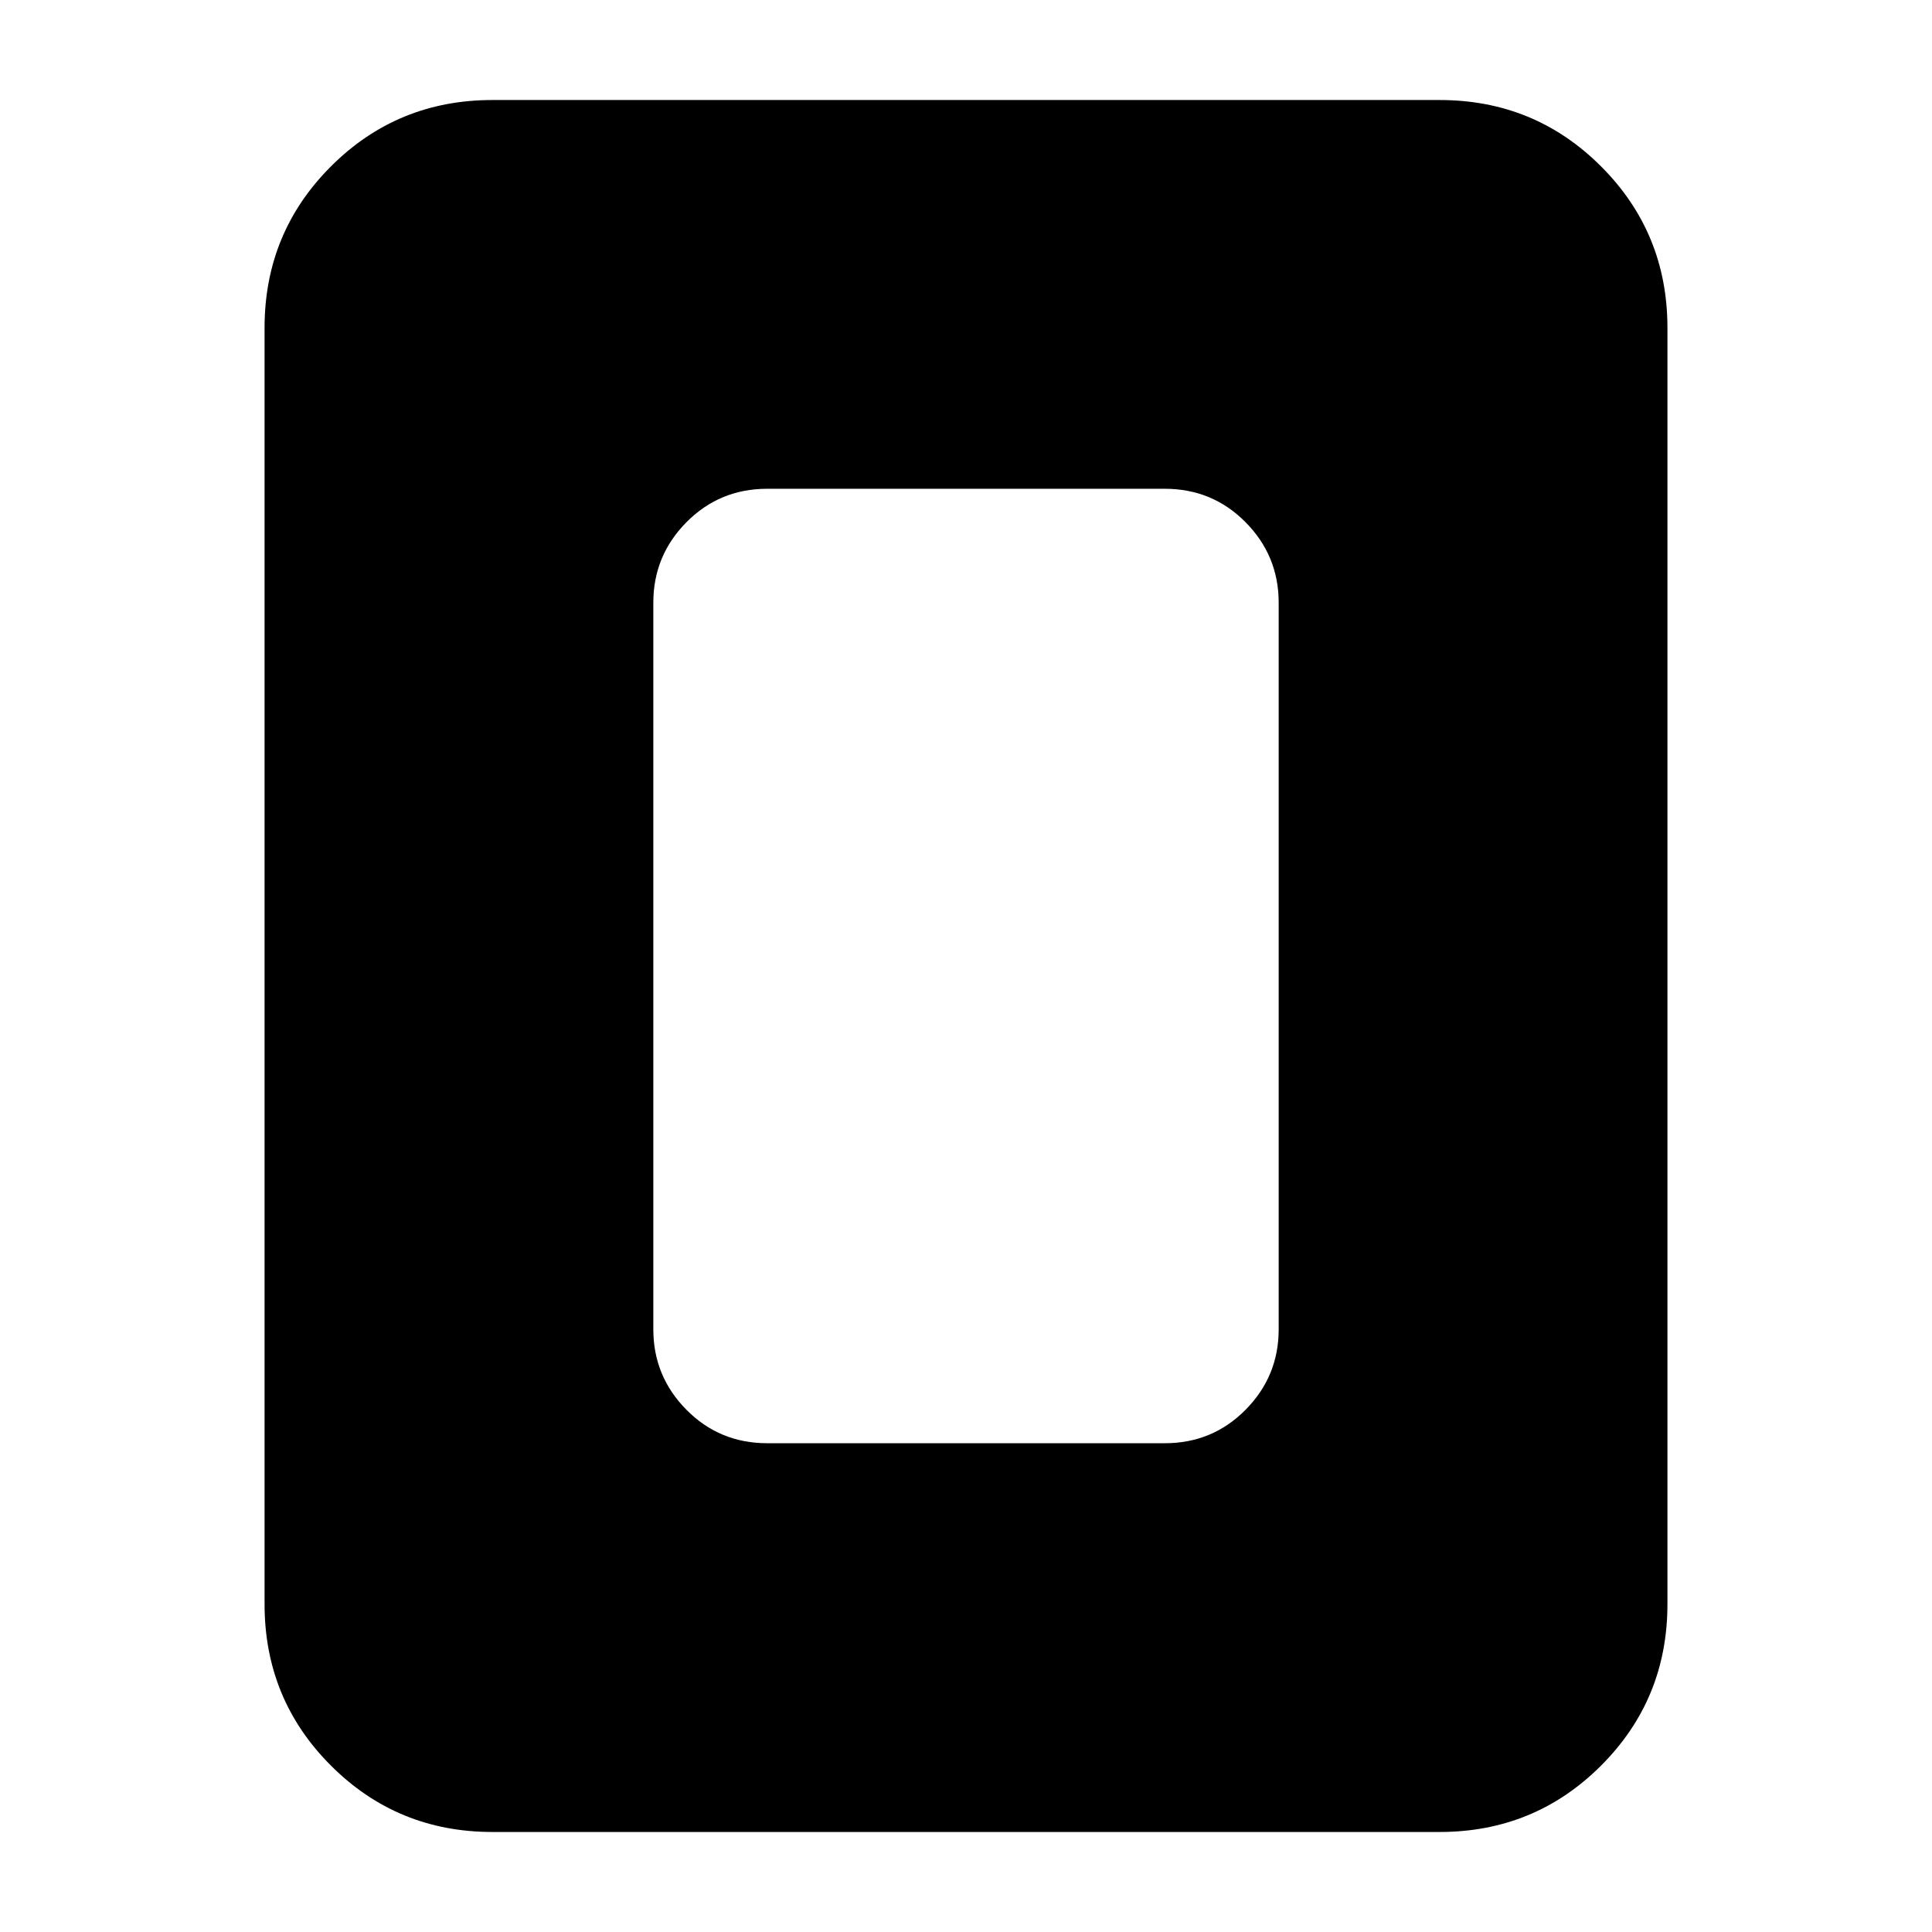 <svg xmlns="http://www.w3.org/2000/svg" height="24" viewBox="0 -960 960 960" width="24"><path d="M381.22-242.87h197.56q23.68 0 40.13-16.62 16.46-16.63 16.46-39.97v-361.08q0-23.34-16.46-39.97-16.45-16.62-40.13-16.62H381.22q-23.68 0-40.13 16.62-16.46 16.63-16.46 39.97v361.08q0 23.34 16.46 39.97 16.45 16.62 40.13 16.62Zm447.32 80q0 47.2-32.98 80.19-32.99 32.98-80.19 32.98H244.63q-47.2 0-80.19-32.98-32.98-32.99-32.98-80.19v-634.26q0-47.2 32.98-80.19 32.99-32.98 80.19-32.98h470.74q47.2 0 80.19 32.98 32.98 32.99 32.98 80.19v634.26Z"/></svg>